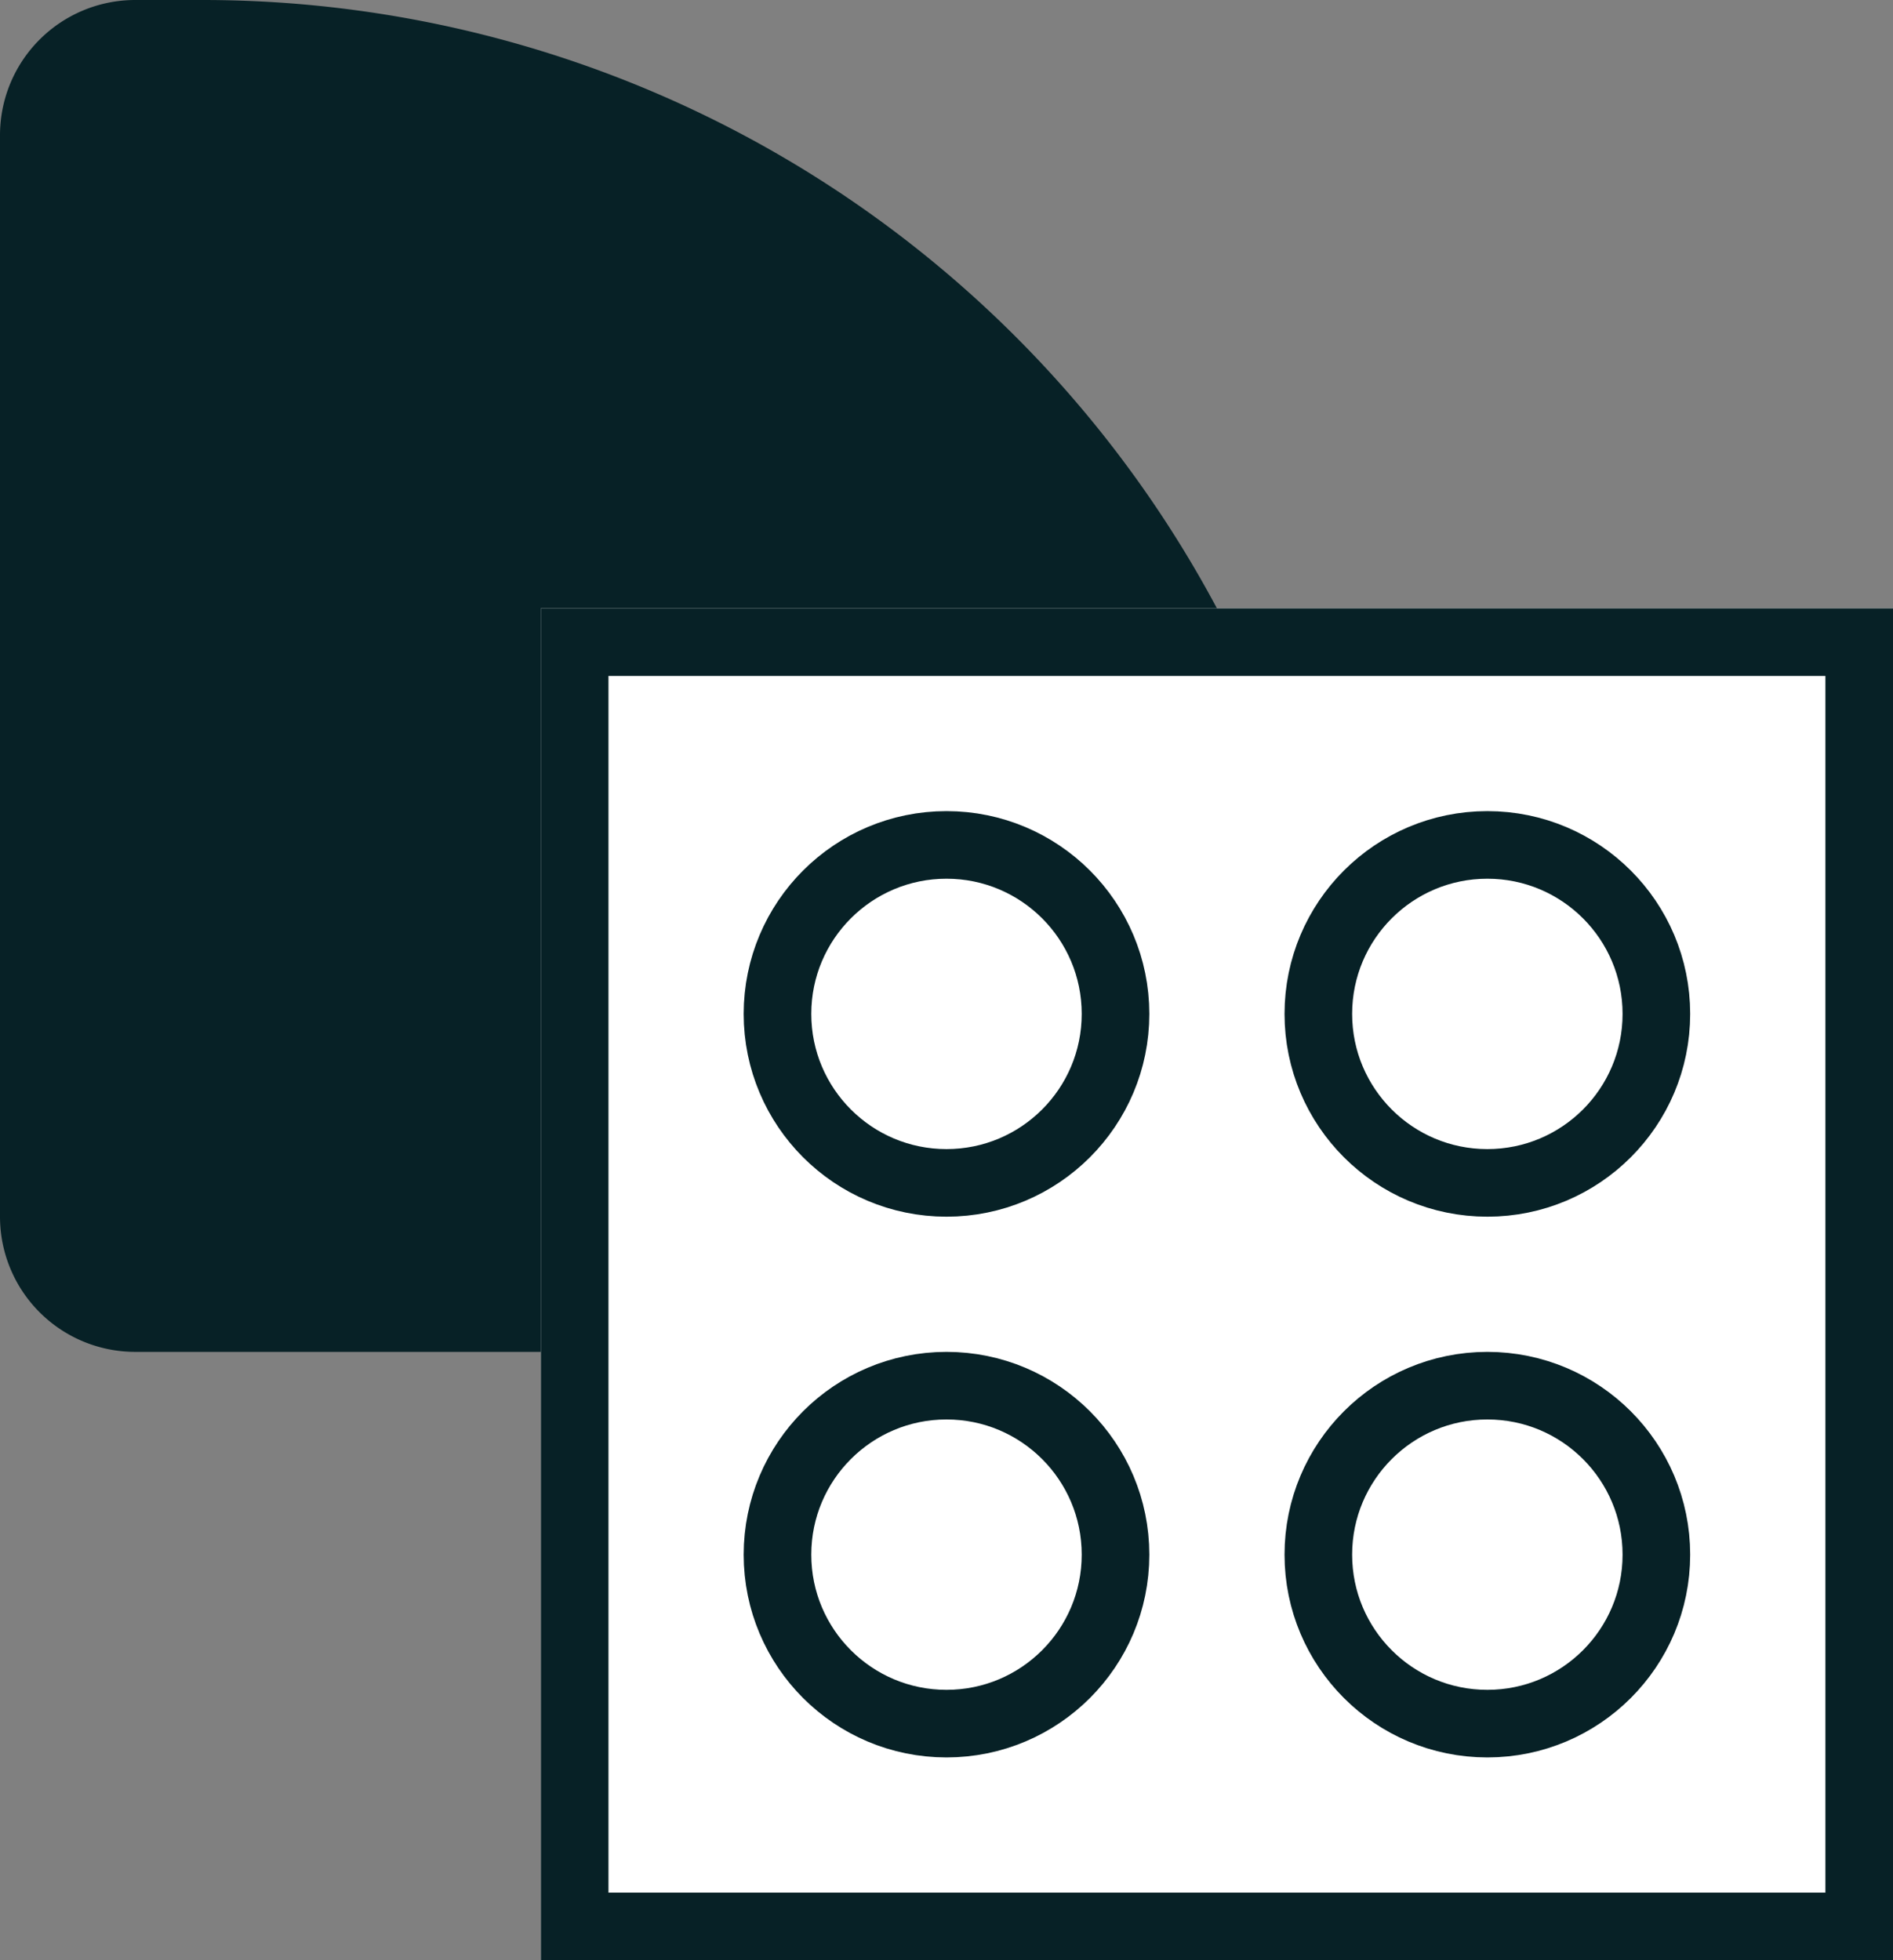 <svg xmlns="http://www.w3.org/2000/svg" width="28" height="29" viewBox="0 0 28 29"><rect x="0" y="0" width="28" height="29" fill="#808080" stroke="none"/><g transform="translate(-1227 -290)"><path d="M2,0H3A17,17,0,0,1,20,17v1a2,2,0,0,1-2,2H2a2,2,0,0,1-2-2V2A2,2,0,0,1,2,0Z" transform="translate(1227 290)" fill="#072126"/><g transform="translate(1235 299)" fill="#fff" stroke="#072126" stroke-width="1"><rect width="20" height="20" stroke="none"/><rect x="0.5" y="0.5" width="19" height="19" fill="none"/></g><g transform="translate(1238 302)" fill="none" stroke="#072126" stroke-width="1"><circle cx="3" cy="3" r="3" stroke="none"/><circle cx="3" cy="3" r="2.5" fill="none"/></g><g transform="translate(1238 310)" fill="none" stroke="#072126" stroke-width="1"><circle cx="3" cy="3" r="3" stroke="none"/><circle cx="3" cy="3" r="2.5" fill="none"/></g><g transform="translate(1246 302)" fill="none" stroke="#072126" stroke-width="1"><circle cx="3" cy="3" r="3" stroke="none"/><circle cx="3" cy="3" r="2.5" fill="none"/></g><g transform="translate(1246 310)" fill="none" stroke="#072126" stroke-width="1"><circle cx="3" cy="3" r="3" stroke="none"/><circle cx="3" cy="3" r="2.5" fill="none"/></g></g></svg>